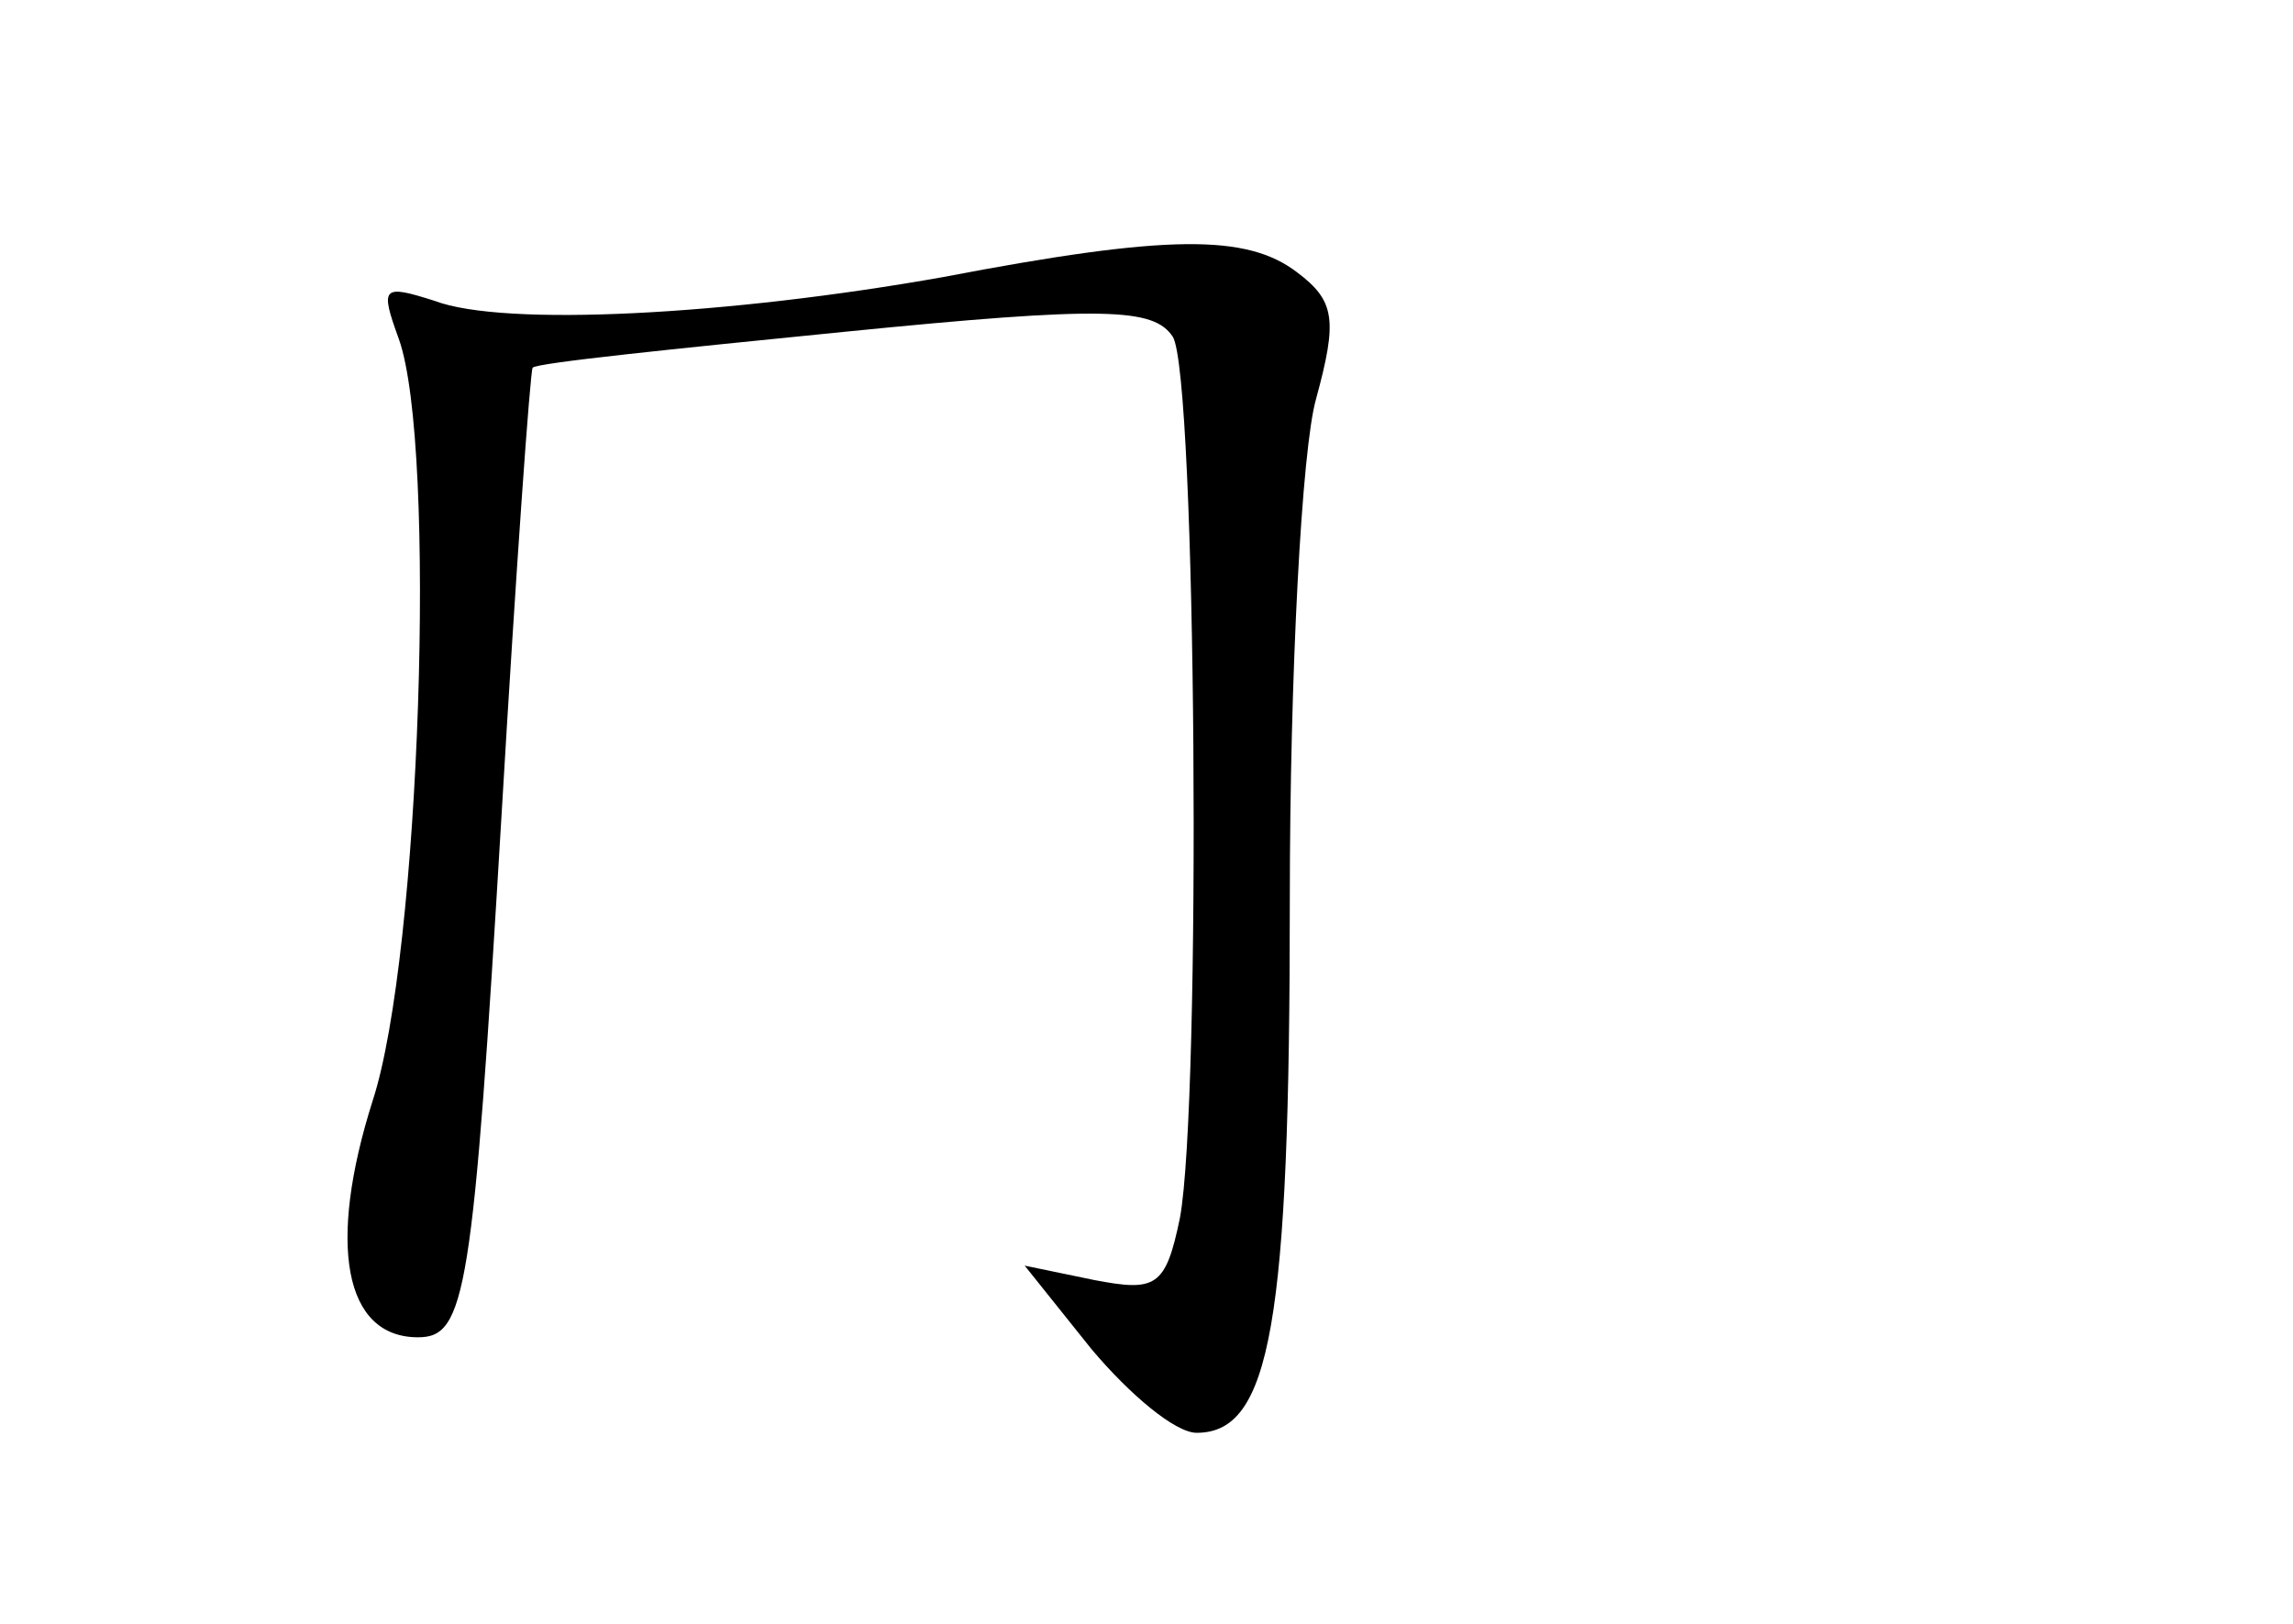 <?xml version="1.0" standalone="no"?>
<!DOCTYPE svg PUBLIC "-//W3C//DTD SVG 20010904//EN"
 "http://www.w3.org/TR/2001/REC-SVG-20010904/DTD/svg10.dtd">
<svg version="1.0" xmlns="http://www.w3.org/2000/svg"
 width="96pt" height="68pt" viewBox="0 0 96 68"
 preserveAspectRatio="xMidYMid meet">
<g transform="translate(0,68) scale(0.1,-0.1)"
fill="#000000" stroke="none">
<path d="M395 564 c-90 -16 -184 -21 -213 -10 -22 7 -23 6 -15 -16 16 -45 9
-258 -11 -319 -19 -60 -12 -99 19 -99 20 0 23 18 35 219 6 102 12 186 13 187
1 2 60 8 130 15 110 11 130 10 138 -2 10 -16 12 -320 3 -369 -6 -29 -10 -31
-36 -26 l-29 6 28 -35 c16 -19 35 -35 44 -35 31 0 39 46 39 223 0 95 5 189 11
210 9 33 8 41 -8 53 -21 16 -54 16 -148 -2z"/>
</g>
</svg>
